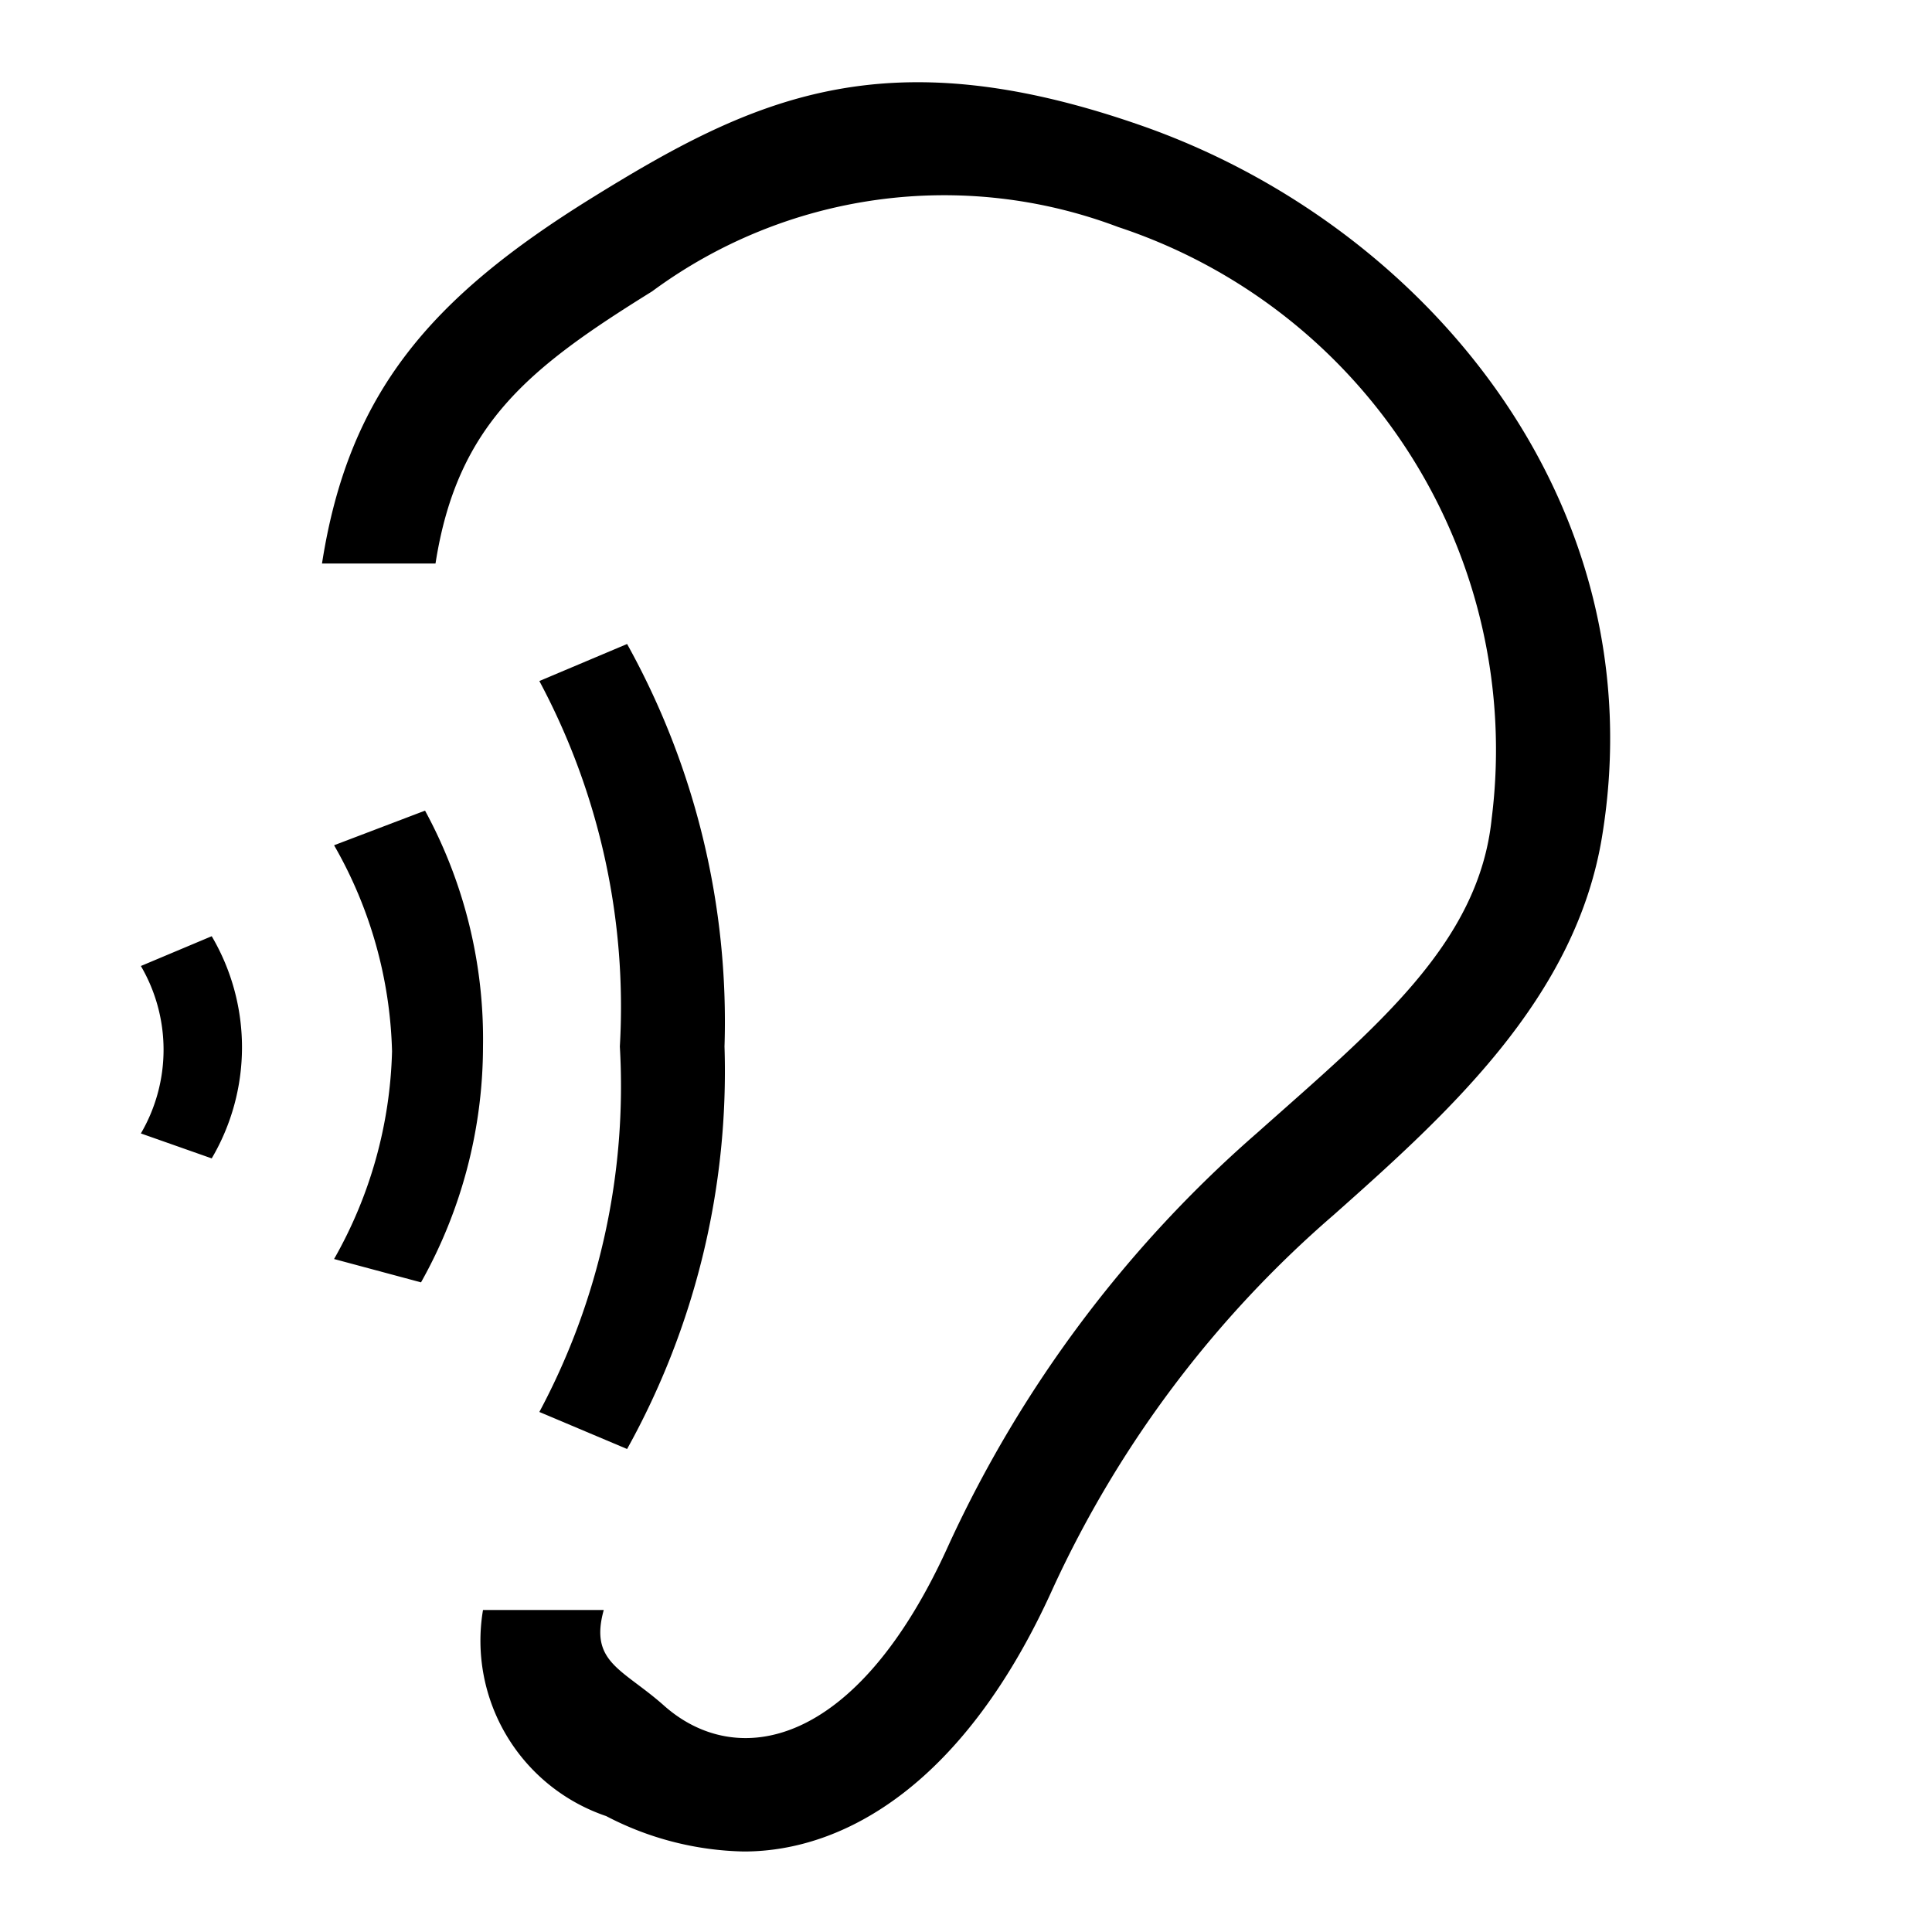 <svg id="Layer_1" data-name="Layer 1" xmlns="http://www.w3.org/2000/svg" viewBox="0 0 24 24">
  <defs>
    <style>.cls-1{fill-rule:evenodd;}</style>
  </defs>
  <title>ic_ptt_listen_1</title>
  <g id="_Group_" data-name="&lt;Group&gt;">
    <path
      d="M14.15,1.55c-3.17-1.1-4.8-.33-6.8.91S4.33,4.88,4,7H5.41C5.68,5.27,6.57,4.57,8.1,3.62a6.11,6.11,0,0,1,5.79-.8,6.84,6.84,0,0,1,4.64,7.35c-.16,1.56-1.45,2.6-2.91,3.9a15.22,15.22,0,0,0-3.83,5.11c-1.15,2.56-2.65,2.81-3.55,2-.51-.45-.92-.53-.74-1.18H6a2.3,2.3,0,0,0,1.53,2.56A3.85,3.85,0,0,0,9.24,23c1.26,0,2.75-.85,3.84-3.27a13.68,13.68,0,0,1,3.49-4.64c1.43-1.27,3-2.69,3.33-4.69C20.59,6.23,17.68,2.77,14.15,1.55Z"/>
    <g id="_Group_2" data-name="&lt;Group&gt;">
      <path class="cls-1"
            d="M7.79,8,6.7,8.46a8.58,8.58,0,0,1,1,4.54,8.58,8.58,0,0,1-1,4.54L7.79,18A9.66,9.66,0,0,0,9,13,9.66,9.66,0,0,0,7.79,8ZM4.15,10.5a5.41,5.41,0,0,1,.72,2.56,5.49,5.49,0,0,1-.72,2.58l1.08.29A6,6,0,0,0,6,13a5.94,5.94,0,0,0-.72-2.93ZM1.75,12a2.06,2.06,0,0,1,0,2.08l.88.31a2.72,2.72,0,0,0,0-2.76Z"/>
    </g>
  </g>
</svg>
